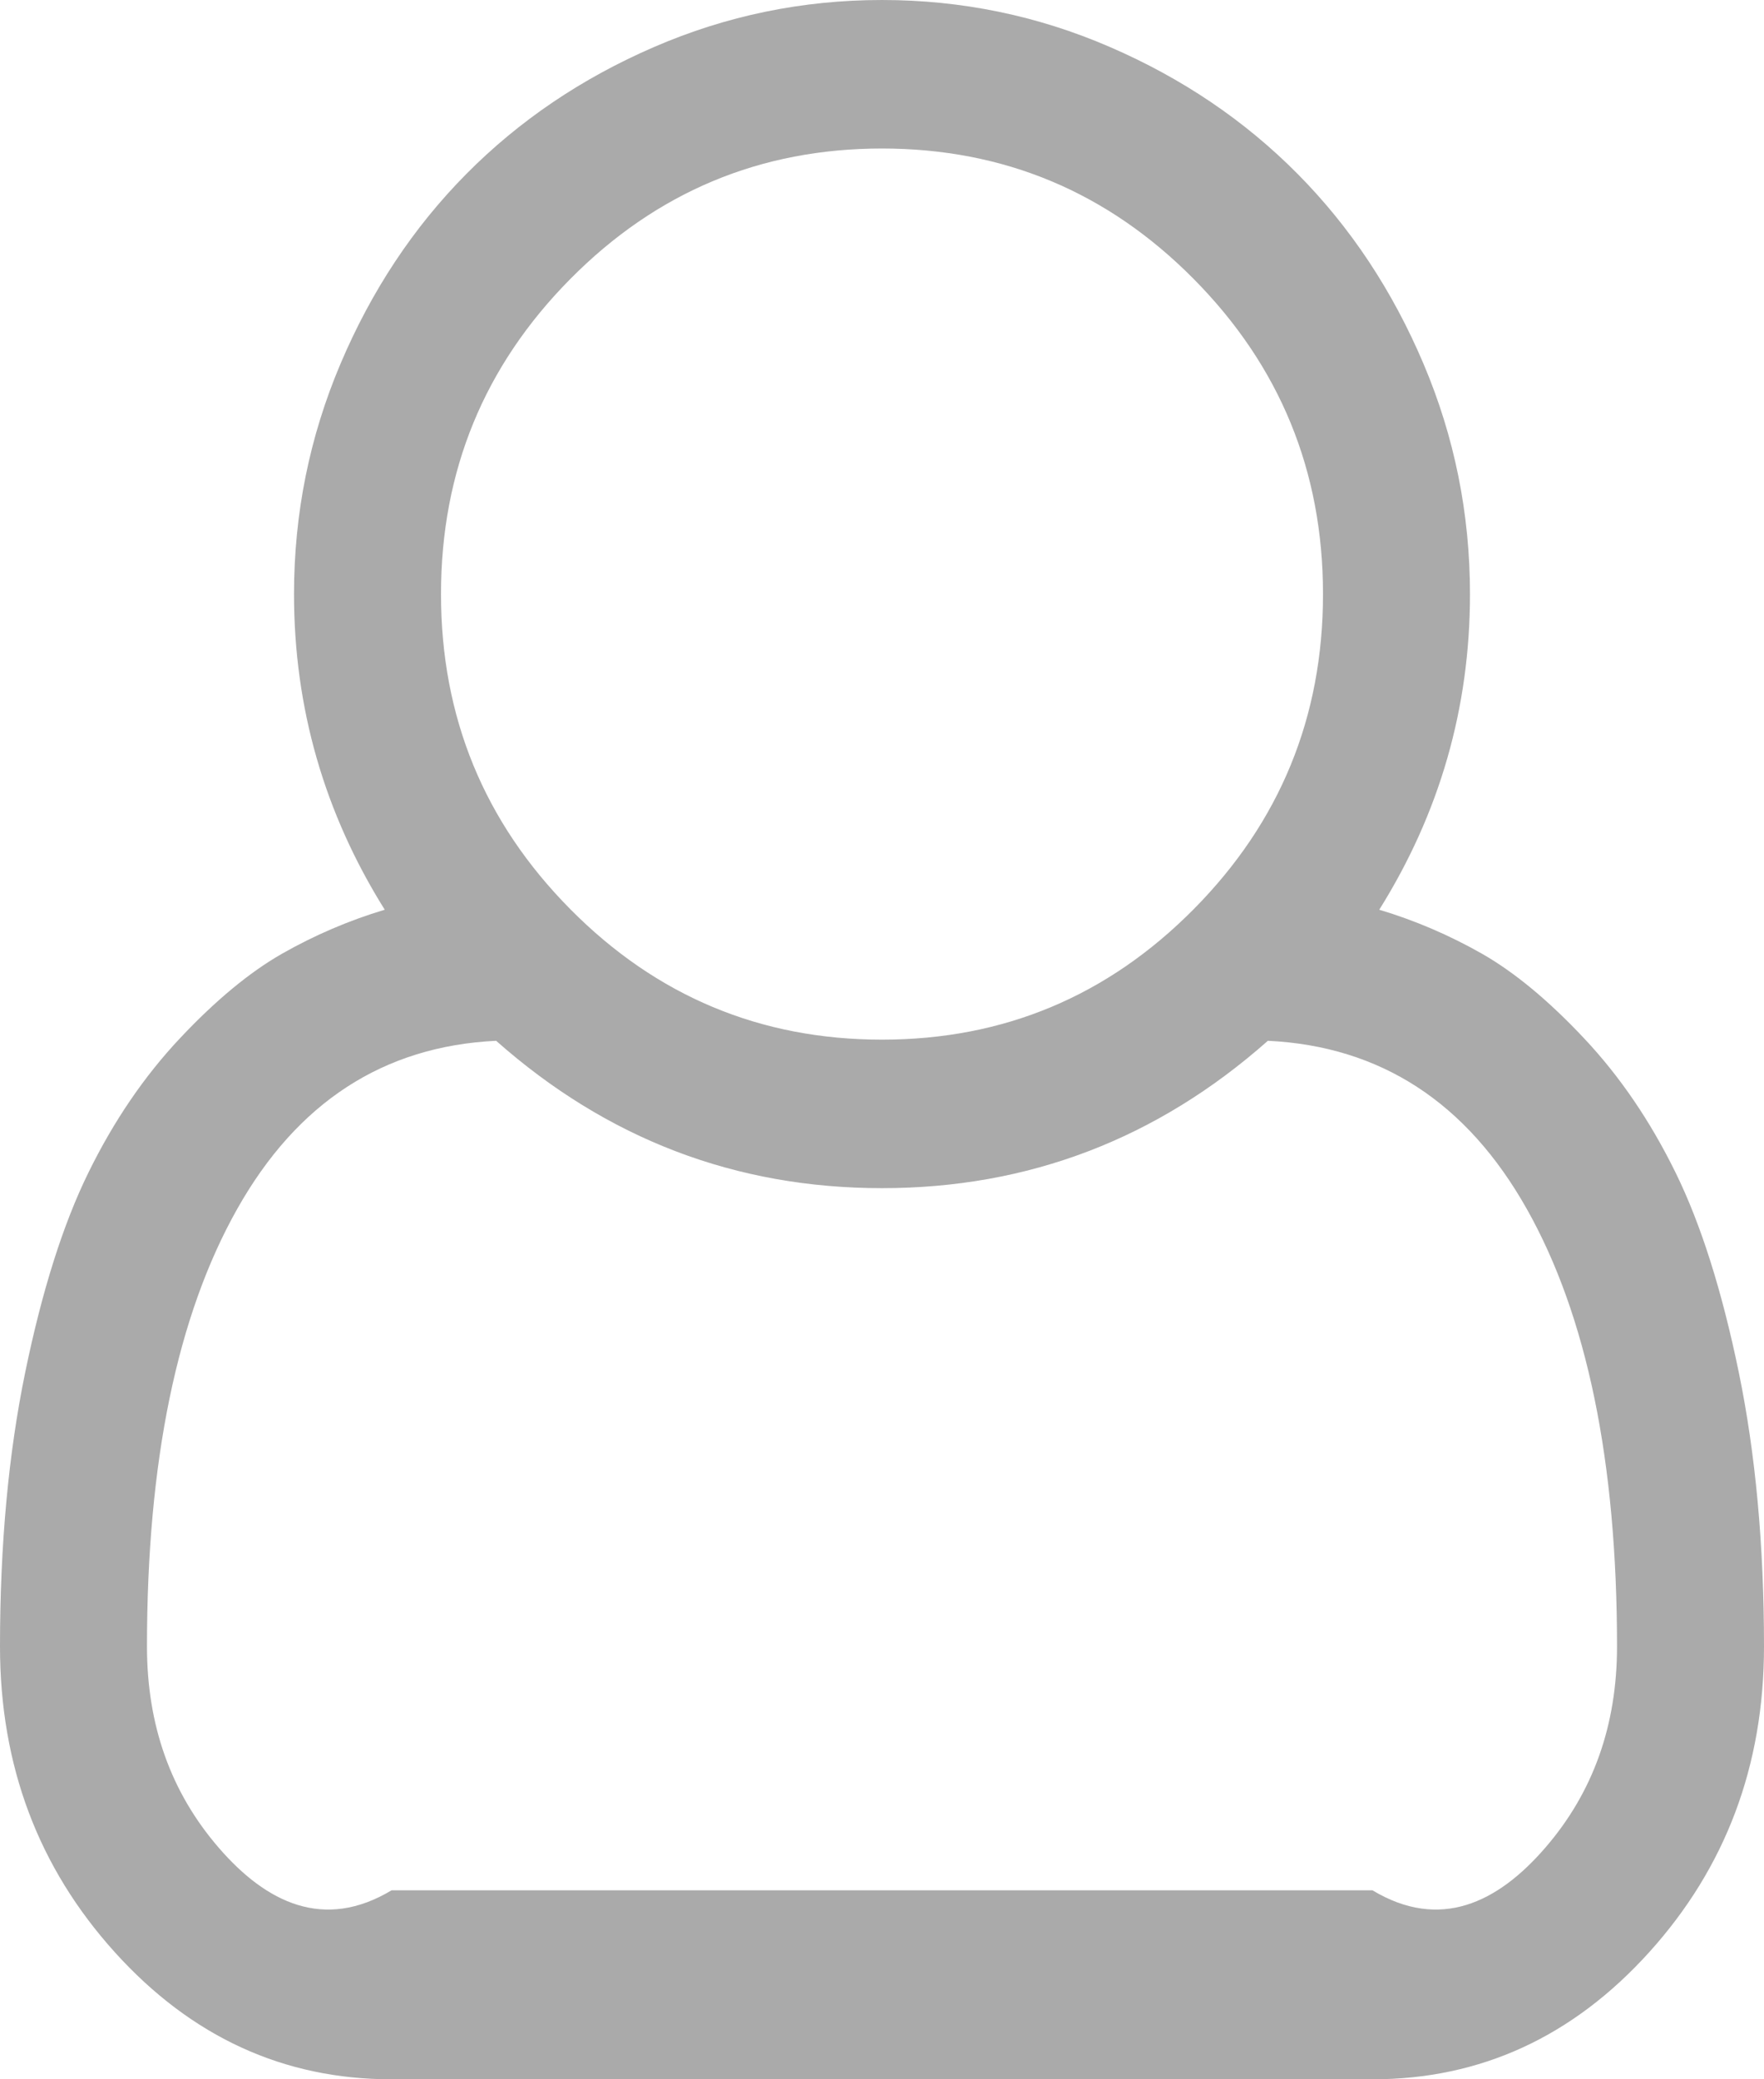 ﻿<?xml version="1.0" encoding="utf-8"?>
<svg version="1.1" xmlns:xlink="http://www.w3.org/1999/xlink" width="28px" height="33px" xmlns="http://www.w3.org/2000/svg">
  <g transform="matrix(1 0 0 1 -322 -71 )">
    <path d="M 23.333 9.429  C 23.333 11.233  22.853 12.903  21.893 14.438  C 22.464 14.609  23.008 14.843  23.525 15.137  C 24.041 15.432  24.582 15.88  25.147 16.482  C 25.712 17.083  26.195 17.792  26.596 18.609  C 26.997 19.425  27.332 20.481  27.599 21.776  C 27.866 23.071  28 24.523  28 26.131  C 28 28.022  27.392 29.639  26.177 30.984  C 24.962 32.328  23.497 33  21.784 33  L 6.216 33  C 4.503 33  3.038 32.328  1.823 30.984  C 0.608 29.639  0 28.022  0 26.131  C 0 24.523  0.134 23.071  0.401 21.776  C 0.668 20.481  1.003 19.425  1.404 18.609  C 1.805 17.792  2.288 17.083  2.853 16.482  C 3.418 15.88  3.959 15.432  4.475 15.137  C 4.992 14.843  5.536 14.609  6.107 14.438  C 5.147 12.903  4.667 11.233  4.667 9.429  C 4.667 8.152  4.913 6.933  5.405 5.773  C 5.897 4.613  6.562 3.609  7.401 2.762  C 8.24 1.915  9.233 1.243  10.382 0.746  C 11.53 0.249  12.736 0  14 0  C 15.264 0  16.47 0.249  17.618 0.746  C 18.767 1.243  19.76 1.915  20.599 2.762  C 21.438 3.609  22.103 4.613  22.595 5.773  C 23.087 6.933  23.333 8.152  23.333 9.429  Z M 18.949 4.429  C 17.582 3.048  15.932 2.357  14 2.357  C 12.068 2.357  10.418 3.048  9.051 4.429  C 7.684 5.81  7 7.477  7 9.429  C 7 11.381  7.684 13.047  9.051 14.428  C 10.418 15.809  12.068 16.5  14 16.5  C 15.932 16.5  17.582 15.809  18.949 14.428  C 20.316 13.047  21 11.381  21 9.429  C 21 7.477  20.316 5.81  18.949 4.429  Z M 6.216 30  L 21.784 30  C 22.853 30.643  23.768 30.204  24.527 29.326  C 25.287 28.448  25.667 27.383  25.667 26.131  C 25.667 23.197  25.19 20.883  24.236 19.189  C 23.282 17.494  21.911 16.604  20.125 16.518  C 18.363 18.078  16.321 18.857  14 18.857  C 11.679 18.857  9.637 18.078  7.875 16.518  C 6.089 16.604  4.718 17.494  3.764 19.189  C 2.81 20.883  2.333 23.197  2.333 26.131  C 2.333 27.383  2.713 28.448  3.473 29.326  C 4.232 30.204  5.147 30.643  6.216 30  Z " fill-rule="nonzero" fill="#aaaaaa" stroke="none" transform="matrix(1 0 0 1 322 71 )" />
  </g>
</svg>